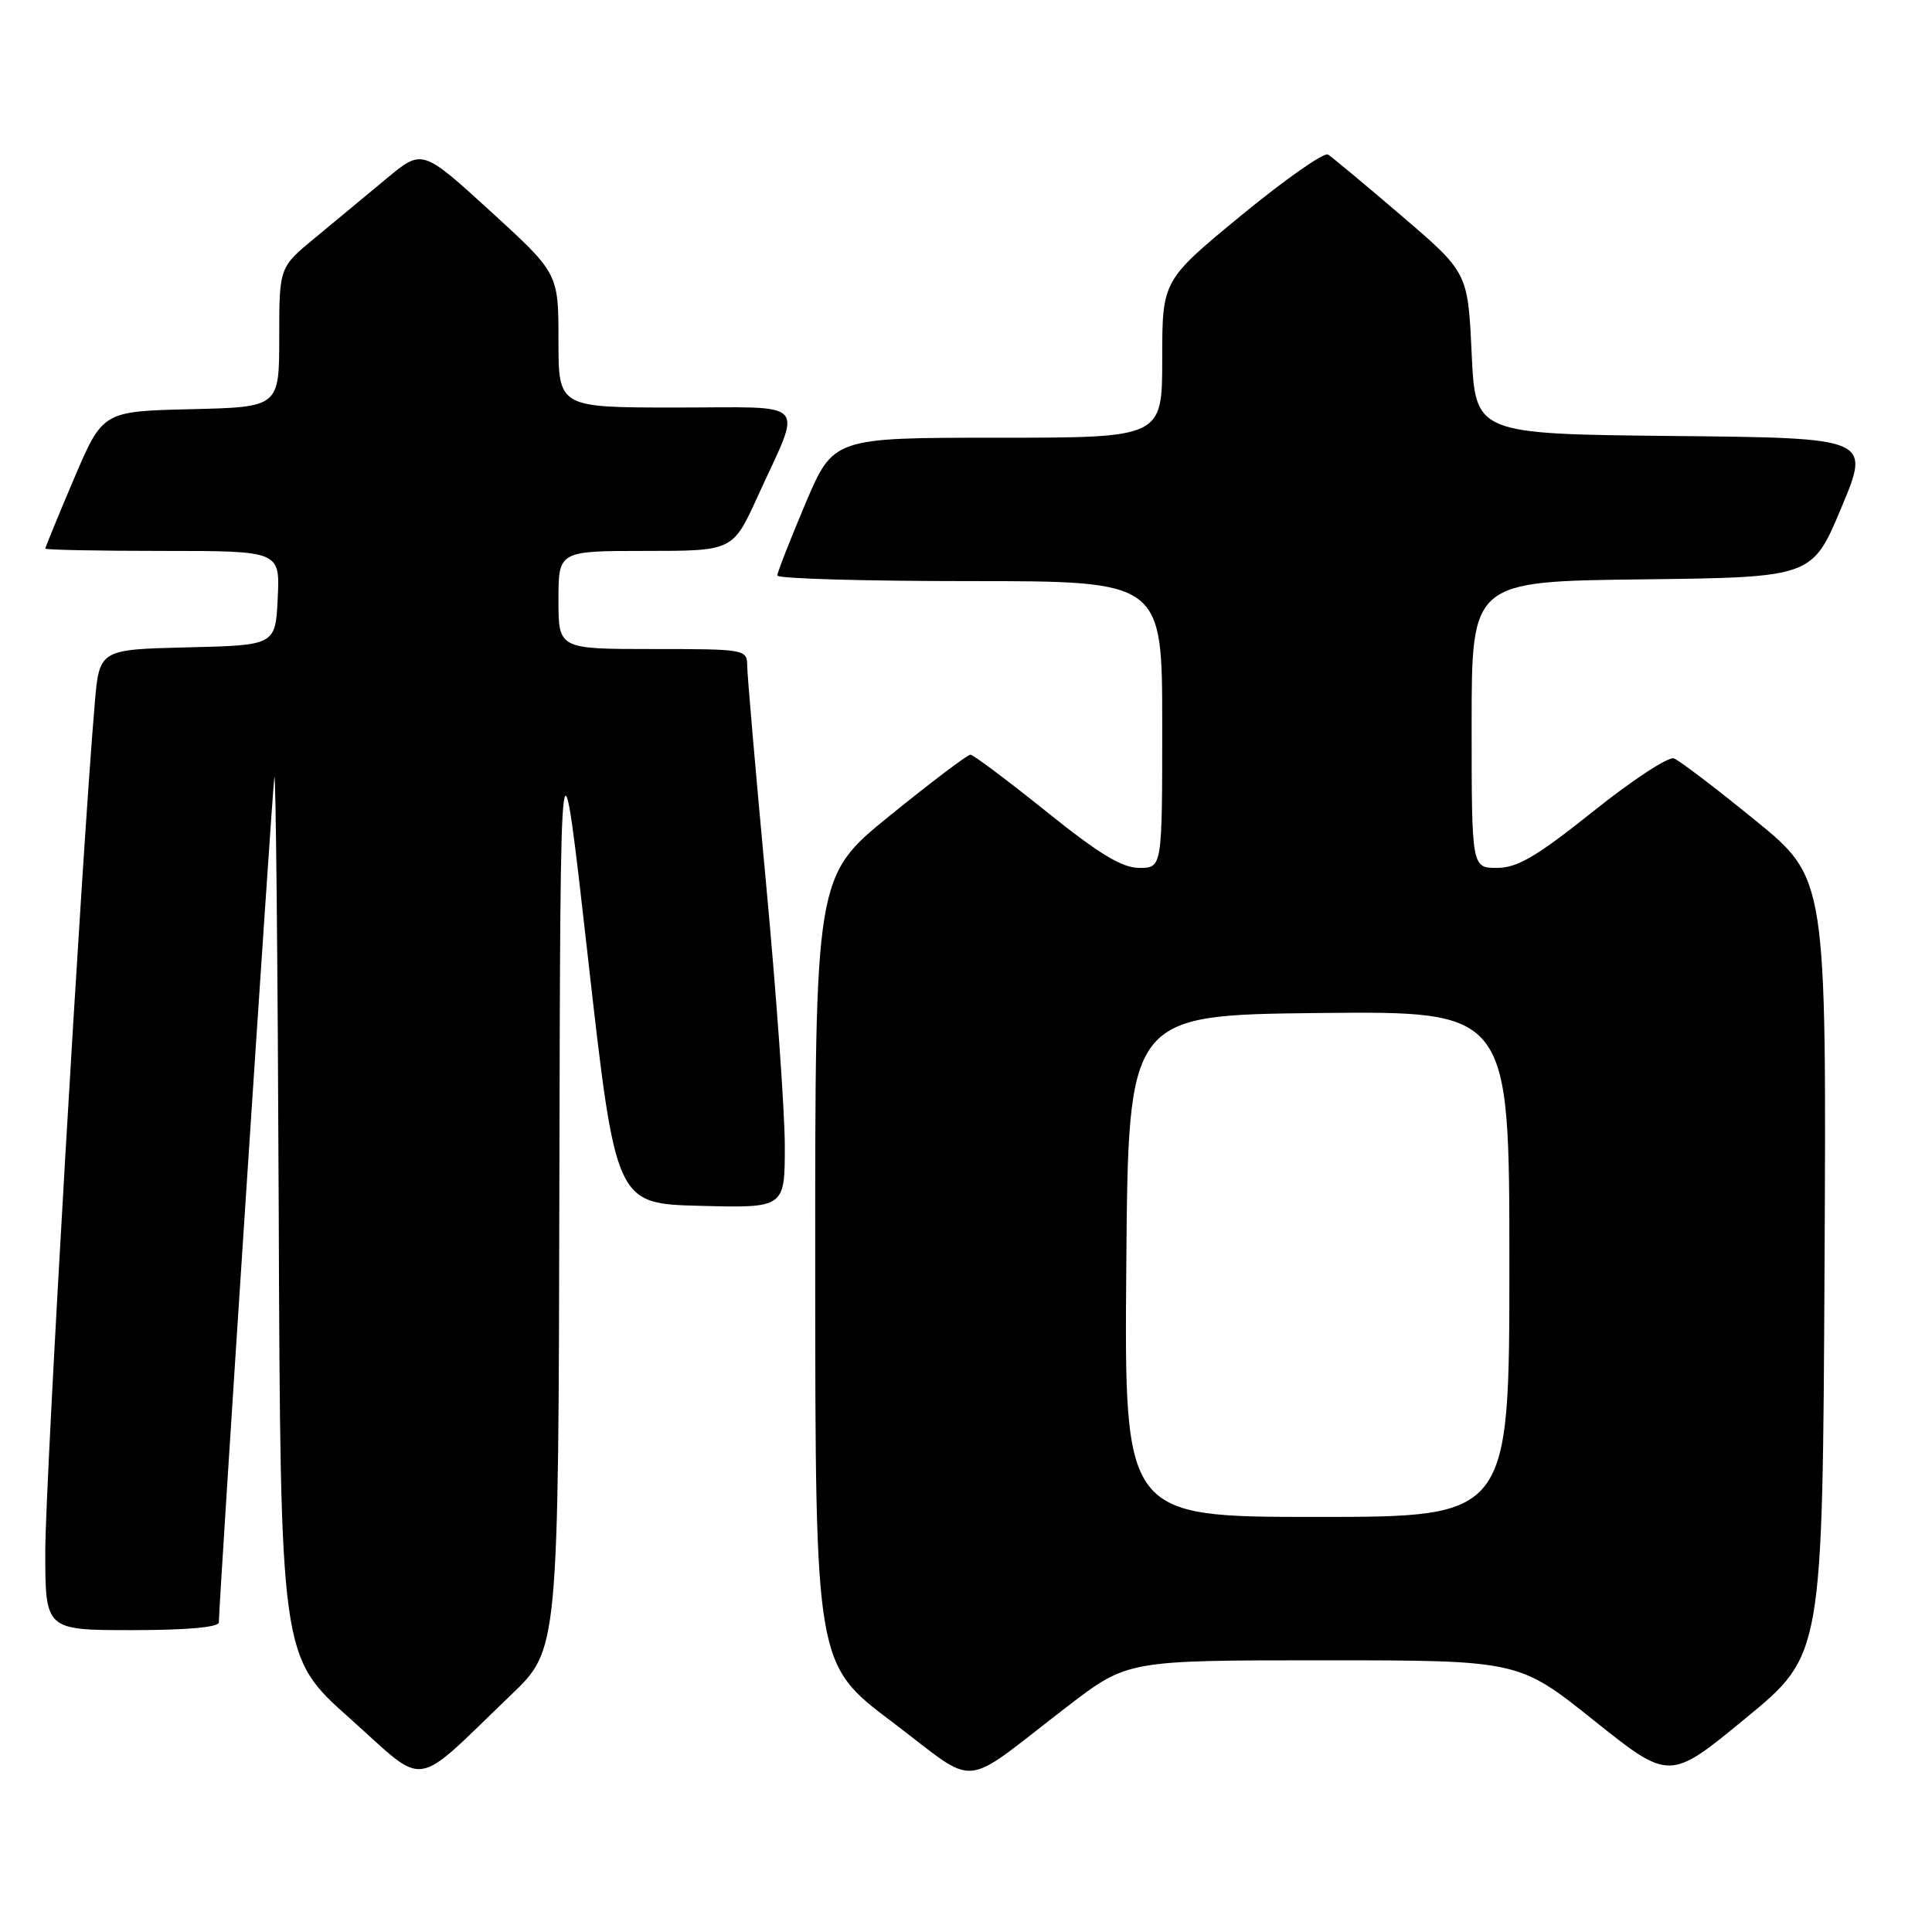 <?xml version="1.0" encoding="UTF-8" standalone="no"?>
<!DOCTYPE svg PUBLIC "-//W3C//DTD SVG 1.1//EN" "http://www.w3.org/Graphics/SVG/1.1/DTD/svg11.dtd" >
<svg xmlns="http://www.w3.org/2000/svg" xmlns:xlink="http://www.w3.org/1999/xlink" version="1.1" viewBox="0 0 256 256">
 <g >
 <path fill="currentColor"
d=" M 67.75 224.55 C 74.00 218.56 74.00 218.56 74.12 156.53 C 74.25 94.50 74.25 94.50 77.92 127.00 C 81.59 159.50 81.59 159.50 92.79 159.78 C 104.00 160.07 104.00 160.07 103.99 151.78 C 103.98 147.23 102.86 131.57 101.50 117.00 C 100.14 102.42 99.02 89.49 99.01 88.25 C 99.00 86.04 98.79 86.00 86.50 86.00 C 74.00 86.00 74.00 86.00 74.00 79.50 C 74.00 73.00 74.00 73.00 85.56 73.00 C 97.11 73.00 97.11 73.00 100.41 65.75 C 106.34 52.72 107.52 54.00 89.57 54.00 C 74.00 54.00 74.00 54.00 74.00 45.11 C 74.00 36.22 74.00 36.22 64.97 27.97 C 55.94 19.73 55.94 19.73 51.22 23.66 C 48.63 25.82 44.36 29.35 41.75 31.51 C 37.00 35.42 37.00 35.42 37.00 44.68 C 37.00 53.94 37.00 53.94 25.30 54.22 C 13.61 54.50 13.61 54.50 9.80 63.44 C 7.71 68.36 6.00 72.53 6.00 72.69 C 6.00 72.86 13.00 73.00 21.55 73.00 C 37.10 73.00 37.10 73.00 36.80 79.25 C 36.50 85.50 36.50 85.50 24.83 85.78 C 13.16 86.06 13.16 86.06 12.55 93.28 C 10.87 112.84 6.00 196.41 6.00 205.56 C 6.00 216.00 6.00 216.00 17.50 216.00 C 24.75 216.00 29.00 215.62 29.00 214.97 C 29.00 212.45 36.04 105.24 36.35 103.00 C 36.54 101.62 36.80 127.27 36.93 160.00 C 37.16 219.50 37.16 219.50 46.33 227.67 C 56.76 236.97 54.44 237.31 67.75 224.55 Z  M 141.45 226.10 C 149.41 220.00 149.41 220.00 175.32 220.00 C 201.23 220.00 201.23 220.00 211.23 227.99 C 221.23 235.98 221.23 235.98 231.36 227.63 C 241.50 219.29 241.50 219.29 241.76 167.83 C 242.02 116.38 242.02 116.38 232.56 108.68 C 227.36 104.44 222.52 100.76 221.80 100.49 C 221.09 100.22 216.28 103.37 211.12 107.50 C 203.62 113.49 201.06 115.00 198.37 115.00 C 195.00 115.00 195.00 115.00 195.00 96.02 C 195.00 77.04 195.00 77.04 217.56 76.77 C 240.13 76.50 240.13 76.50 243.99 67.27 C 247.86 58.03 247.86 58.03 221.68 57.77 C 195.50 57.50 195.50 57.50 195.00 46.81 C 194.50 36.12 194.50 36.12 185.72 28.60 C 180.89 24.46 176.50 20.81 175.97 20.48 C 175.44 20.15 170.28 23.77 164.50 28.52 C 154.00 37.16 154.00 37.16 154.00 47.58 C 154.00 58.00 154.00 58.00 132.21 58.00 C 110.42 58.00 110.42 58.00 106.71 66.76 C 104.67 71.58 103.00 75.86 103.00 76.26 C 103.00 76.67 114.47 77.00 128.50 77.00 C 154.00 77.00 154.00 77.00 154.00 96.00 C 154.00 115.00 154.00 115.00 150.96 115.00 C 148.67 115.00 145.61 113.14 138.60 107.50 C 133.47 103.38 128.96 100.00 128.58 100.00 C 128.19 100.00 123.41 103.62 117.94 108.05 C 108.00 116.10 108.00 116.10 108.02 168.30 C 108.04 220.50 108.04 220.50 118.22 228.17 C 129.92 236.99 126.93 237.25 141.45 226.10 Z  M 149.24 167.75 C 149.50 134.50 149.50 134.50 174.75 134.23 C 200.00 133.97 200.00 133.97 200.00 167.48 C 200.00 201.00 200.00 201.00 174.49 201.00 C 148.97 201.00 148.97 201.00 149.24 167.75 Z "/>
</g>
</svg>